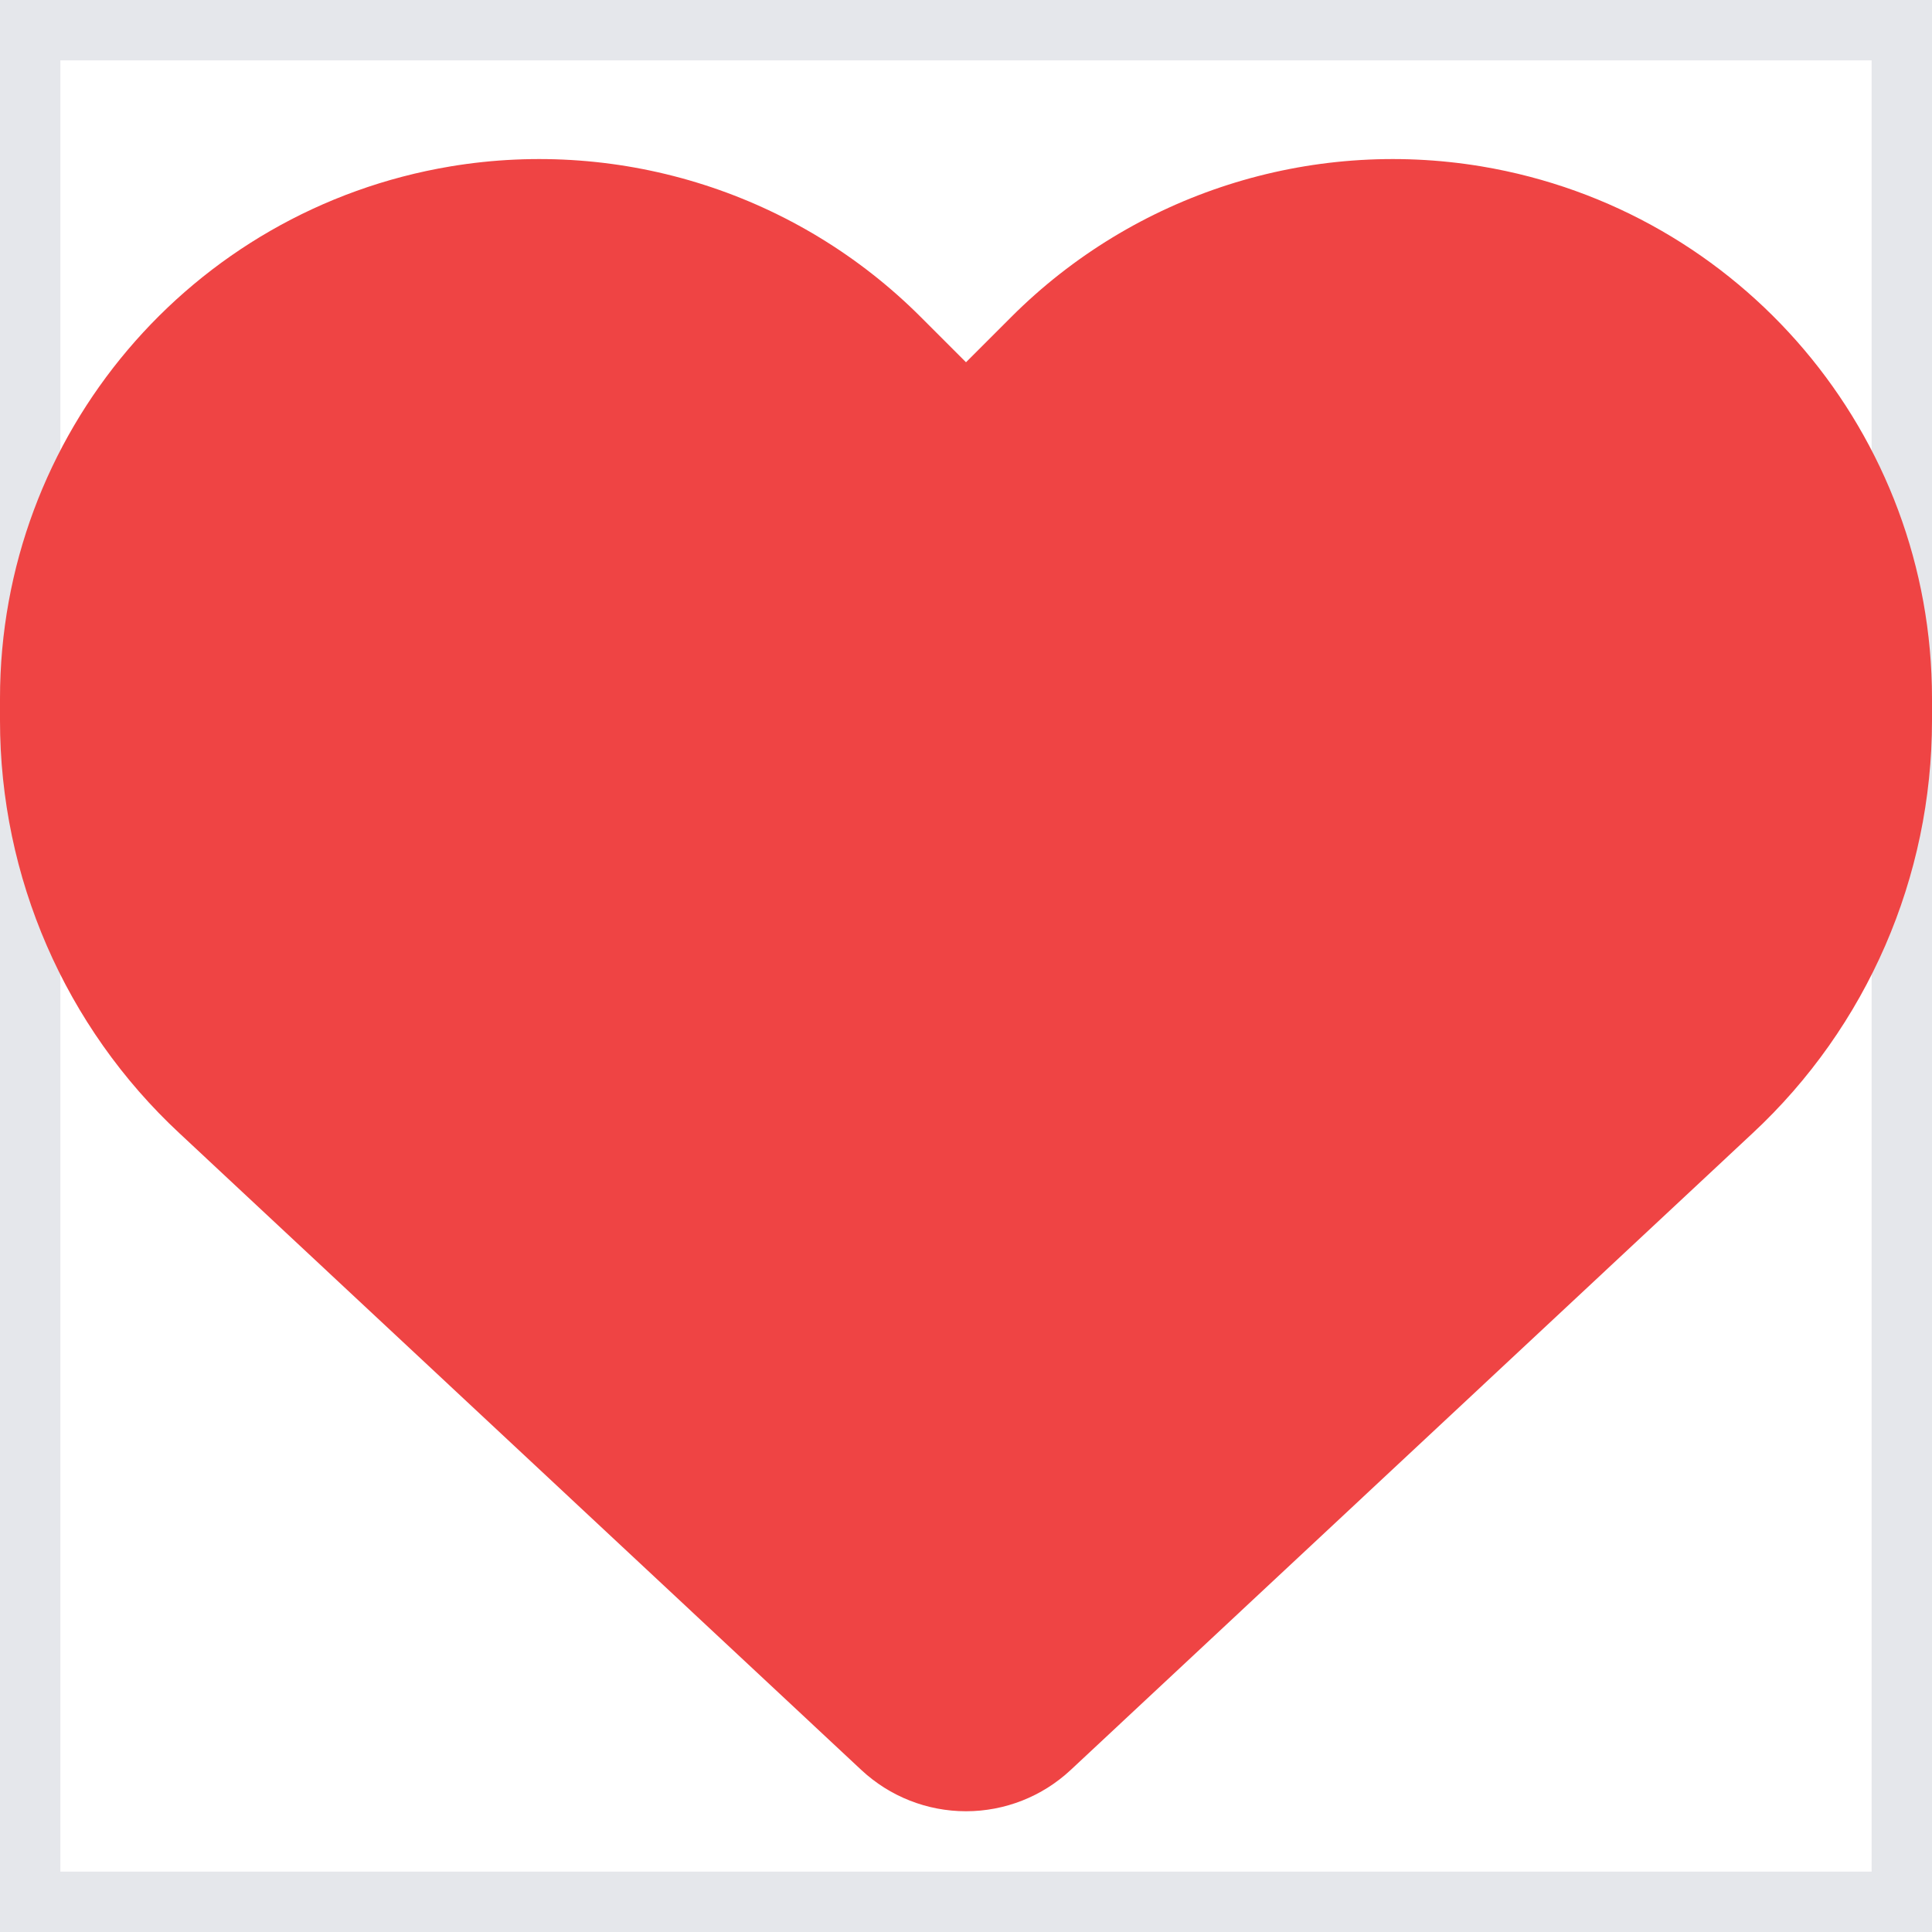 <svg preserveAspectRatio="none" width="100%" height="100%" overflow="visible" style="display: block;" viewBox="0 0 16 16" fill="none" xmlns="http://www.w3.org/2000/svg">
<g id="Frame">
<path d="M16 16H0V0H16V16Z" stroke="#E5E7EB"/>
<path id="Vector" d="M1.488 9.387L7.134 14.659C7.369 14.878 7.678 15 8 15C8.322 15 8.631 14.878 8.866 14.659L14.512 9.387C15.463 8.503 16 7.263 16 5.966V5.784C16 3.6 14.422 1.738 12.269 1.378C10.844 1.141 9.394 1.606 8.375 2.625L8 3L7.625 2.625C6.606 1.606 5.156 1.141 3.731 1.378C1.578 1.738 0 3.6 0 5.784V5.966C0 7.263 0.537 8.503 1.488 9.387Z" fill="#EF4444"/>
</g>
</svg>
